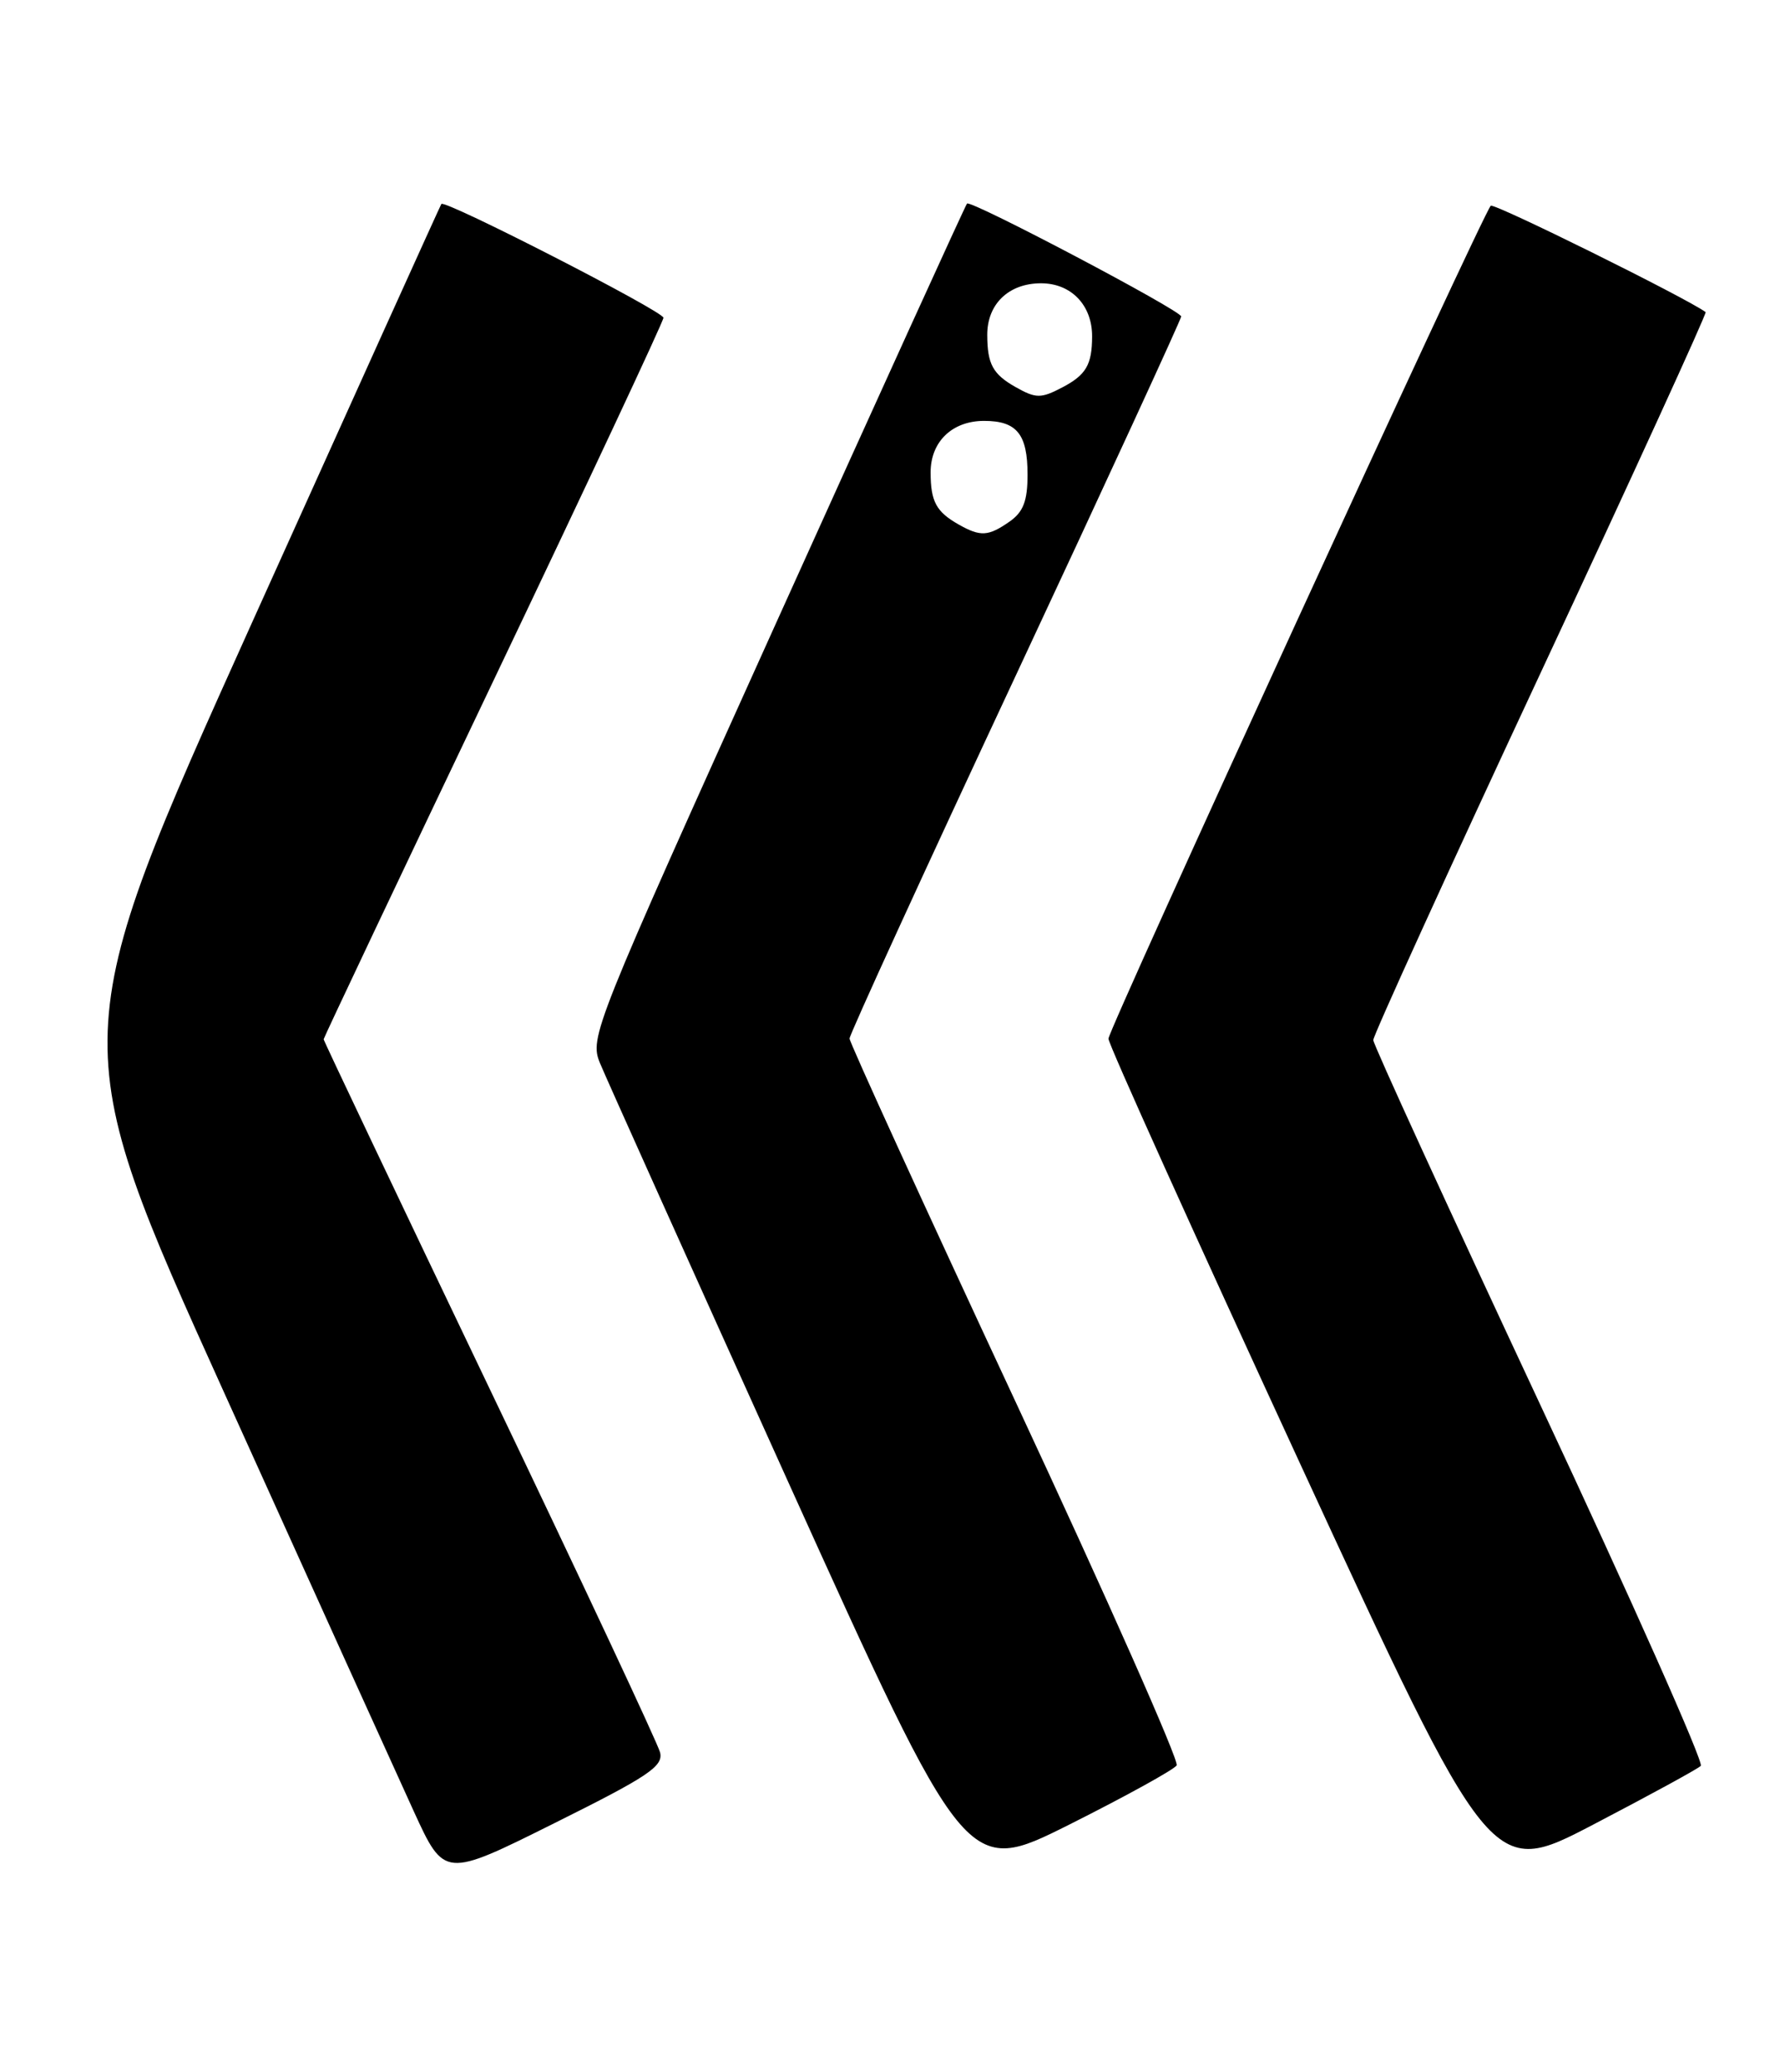<?xml version="1.0" encoding="UTF-8" standalone="no"?>
<!DOCTYPE svg PUBLIC "-//W3C//DTD SVG 1.1//EN" "http://www.w3.org/Graphics/SVG/1.1/DTD/svg11.dtd" >
<svg xmlns="http://www.w3.org/2000/svg" xmlns:xlink="http://www.w3.org/1999/xlink" version="1.1" viewBox="0 0 220 256">
 <g >
 <path fill="currentColor"
d=" M 81.58 216.50 C 81.30 215.40 71.83 195.20 60.53 171.61 C 49.24 148.02 40.00 128.58 40.00 128.40 C 40.00 128.23 49.45 108.28 61.00 84.07 C 72.55 59.86 82.00 39.70 82.00 39.26 C 82.00 38.47 54.97 24.62 54.55 25.20 C 54.43 25.36 43.90 48.65 31.14 76.94 C 7.95 128.38 7.95 128.38 27.65 171.94 C 38.48 195.90 49.05 219.22 51.13 223.76 C 54.92 232.03 54.92 232.03 68.50 225.26 C 80.16 219.46 82.01 218.22 81.58 216.50 Z  M 145.43 218.11 C 145.76 217.58 136.79 197.36 125.51 173.17 C 114.23 148.98 105.00 128.79 105.00 128.31 C 105.00 127.82 114.22 107.68 125.50 83.56 C 136.78 59.44 145.99 39.43 145.99 39.10 C 145.97 38.36 119.99 24.67 119.52 25.15 C 119.33 25.34 108.75 48.58 96.00 76.80 C 73.28 127.09 72.85 128.16 74.16 131.36 C 74.90 133.16 85.39 156.49 97.47 183.21 C 119.45 231.79 119.45 231.79 132.15 225.43 C 139.13 221.93 145.11 218.63 145.43 218.11 Z  M 210.21 218.17 C 210.61 217.79 201.66 197.68 190.34 173.49 C 179.02 149.29 169.74 129.05 169.73 128.50 C 169.72 127.95 179.02 107.54 190.41 83.14 C 201.80 58.74 210.98 38.68 210.81 38.56 C 208.40 36.80 184.63 25.04 184.25 25.42 C 183.26 26.41 137.00 127.17 137.00 128.33 C 136.99 128.98 147.64 152.56 160.65 180.75 C 184.31 232.00 184.31 232.00 196.91 225.43 C 203.83 221.82 209.82 218.56 210.21 218.17 Z  M 118.50 64.81 C 115.71 63.23 115.03 61.97 115.02 58.40 C 115.00 54.59 117.67 52.00 121.63 52.00 C 125.68 52.00 127.00 53.64 127.00 58.64 C 127.00 61.89 126.48 63.25 124.78 64.44 C 122.16 66.27 121.19 66.33 118.50 64.81 Z  M 125.50 47.81 C 122.71 46.23 122.03 44.97 122.02 41.40 C 122.00 37.57 124.67 35.00 128.67 35.00 C 132.40 35.00 135.00 37.72 134.98 41.58 C 134.97 45.06 134.23 46.32 131.32 47.85 C 128.65 49.25 128.05 49.25 125.50 47.81 Z "/>
</g>
</svg>